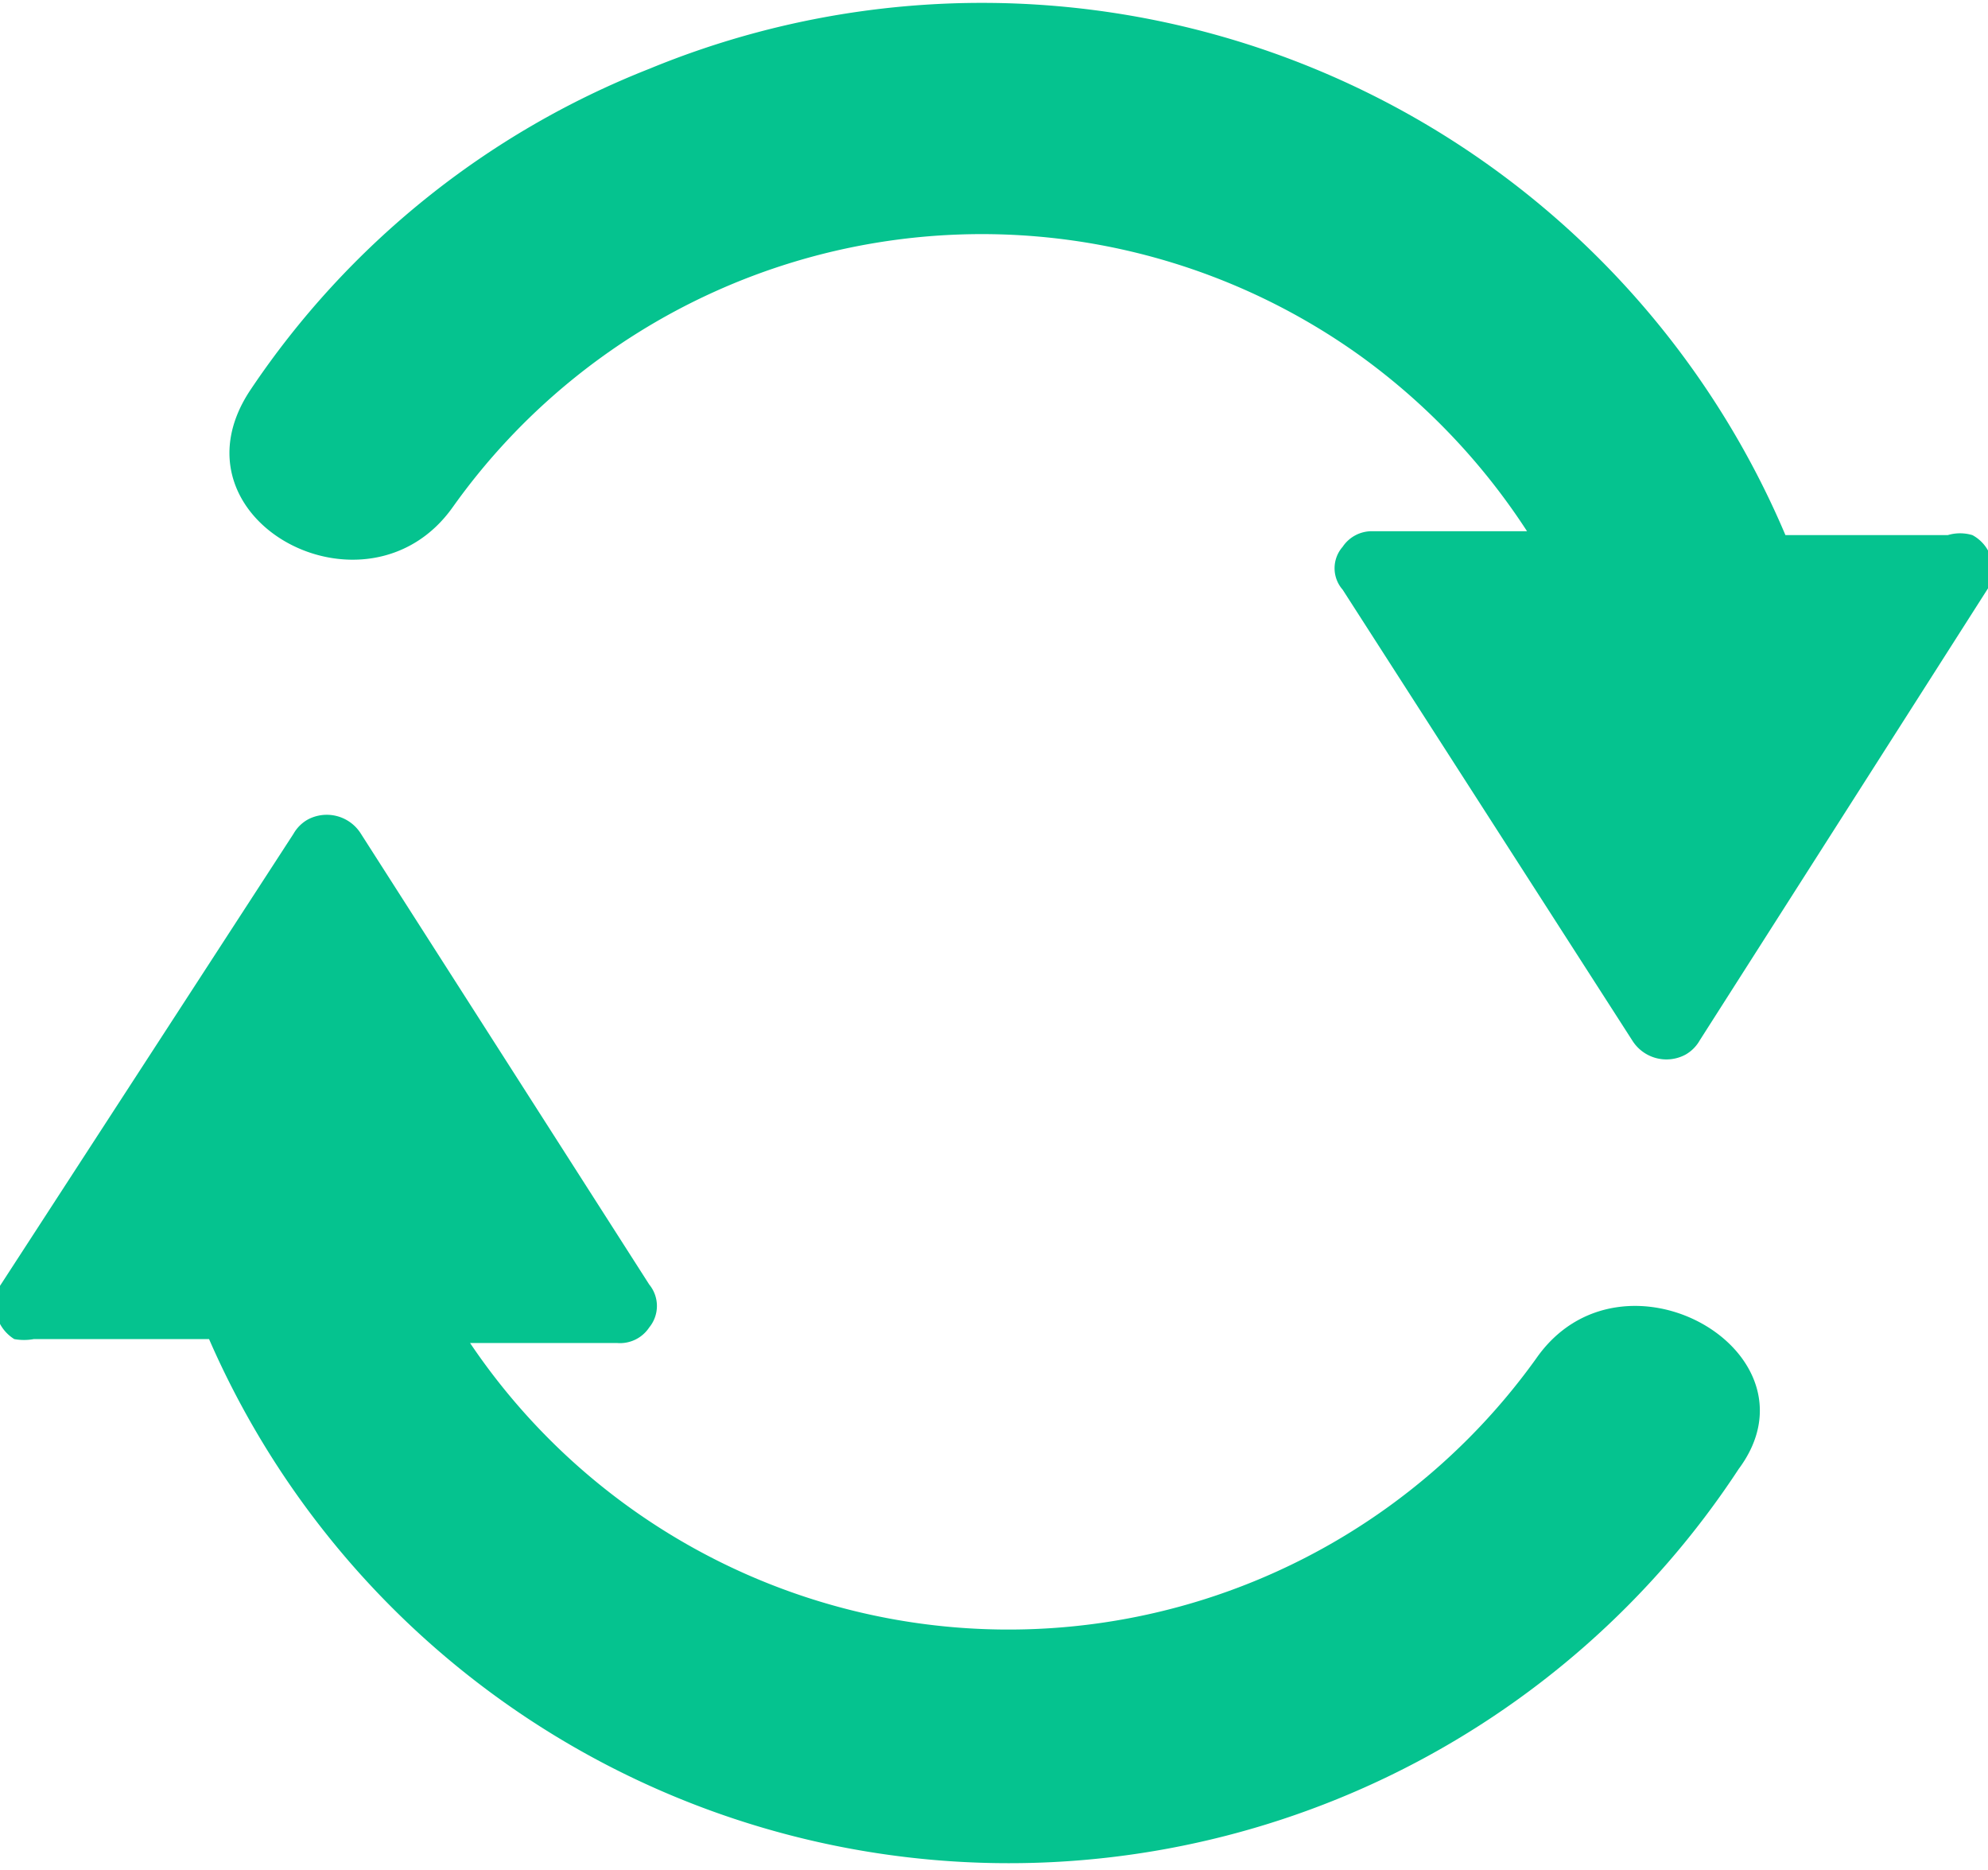 <svg id="Layer_1" data-name="Layer 1" xmlns="http://www.w3.org/2000/svg" viewBox="0 0 15.31 14.4"><defs><style>.cls-1{fill:none;}.cls-2{fill:#05C38F;}</style></defs><title>Proccesing</title><rect class="cls-1" x="-239.78" y="-201.89" width="834" height="261"/><path id="Path_2080" data-name="Path 2080" class="cls-2" d="M15,4.12H13.75A6.72,6.72,0,0,0,5,.53,6.61,6.61,0,0,0,1.93,3c-.67,1,.9,1.84,1.56.9a5,5,0,0,1,7-1.15,5.07,5.07,0,0,1,1.27,1.34H10.57a.27.27,0,0,0-.23.12.25.25,0,0,0,0,.33l2.23,3.47a.31.31,0,0,0,.41.11.29.29,0,0,0,.11-.11l2.22-3.48a.3.3,0,0,0-.12-.41A.33.33,0,0,0,15,4.12Z"/><path id="Path_2081" data-name="Path 2081" class="cls-2" d="M11.83,10.46a5,5,0,0,1-8.21-.12H4.75A.27.27,0,0,0,5,10.22a.26.26,0,0,0,0-.33L2.78,6.42a.31.31,0,0,0-.41-.11.29.29,0,0,0-.11.11L0,9.9a.31.31,0,0,0,.11.41.42.42,0,0,0,.15,0H1.61a6.72,6.72,0,0,0,11.78,1C14.06,10.41,12.49,9.51,11.83,10.46Z"/></svg>